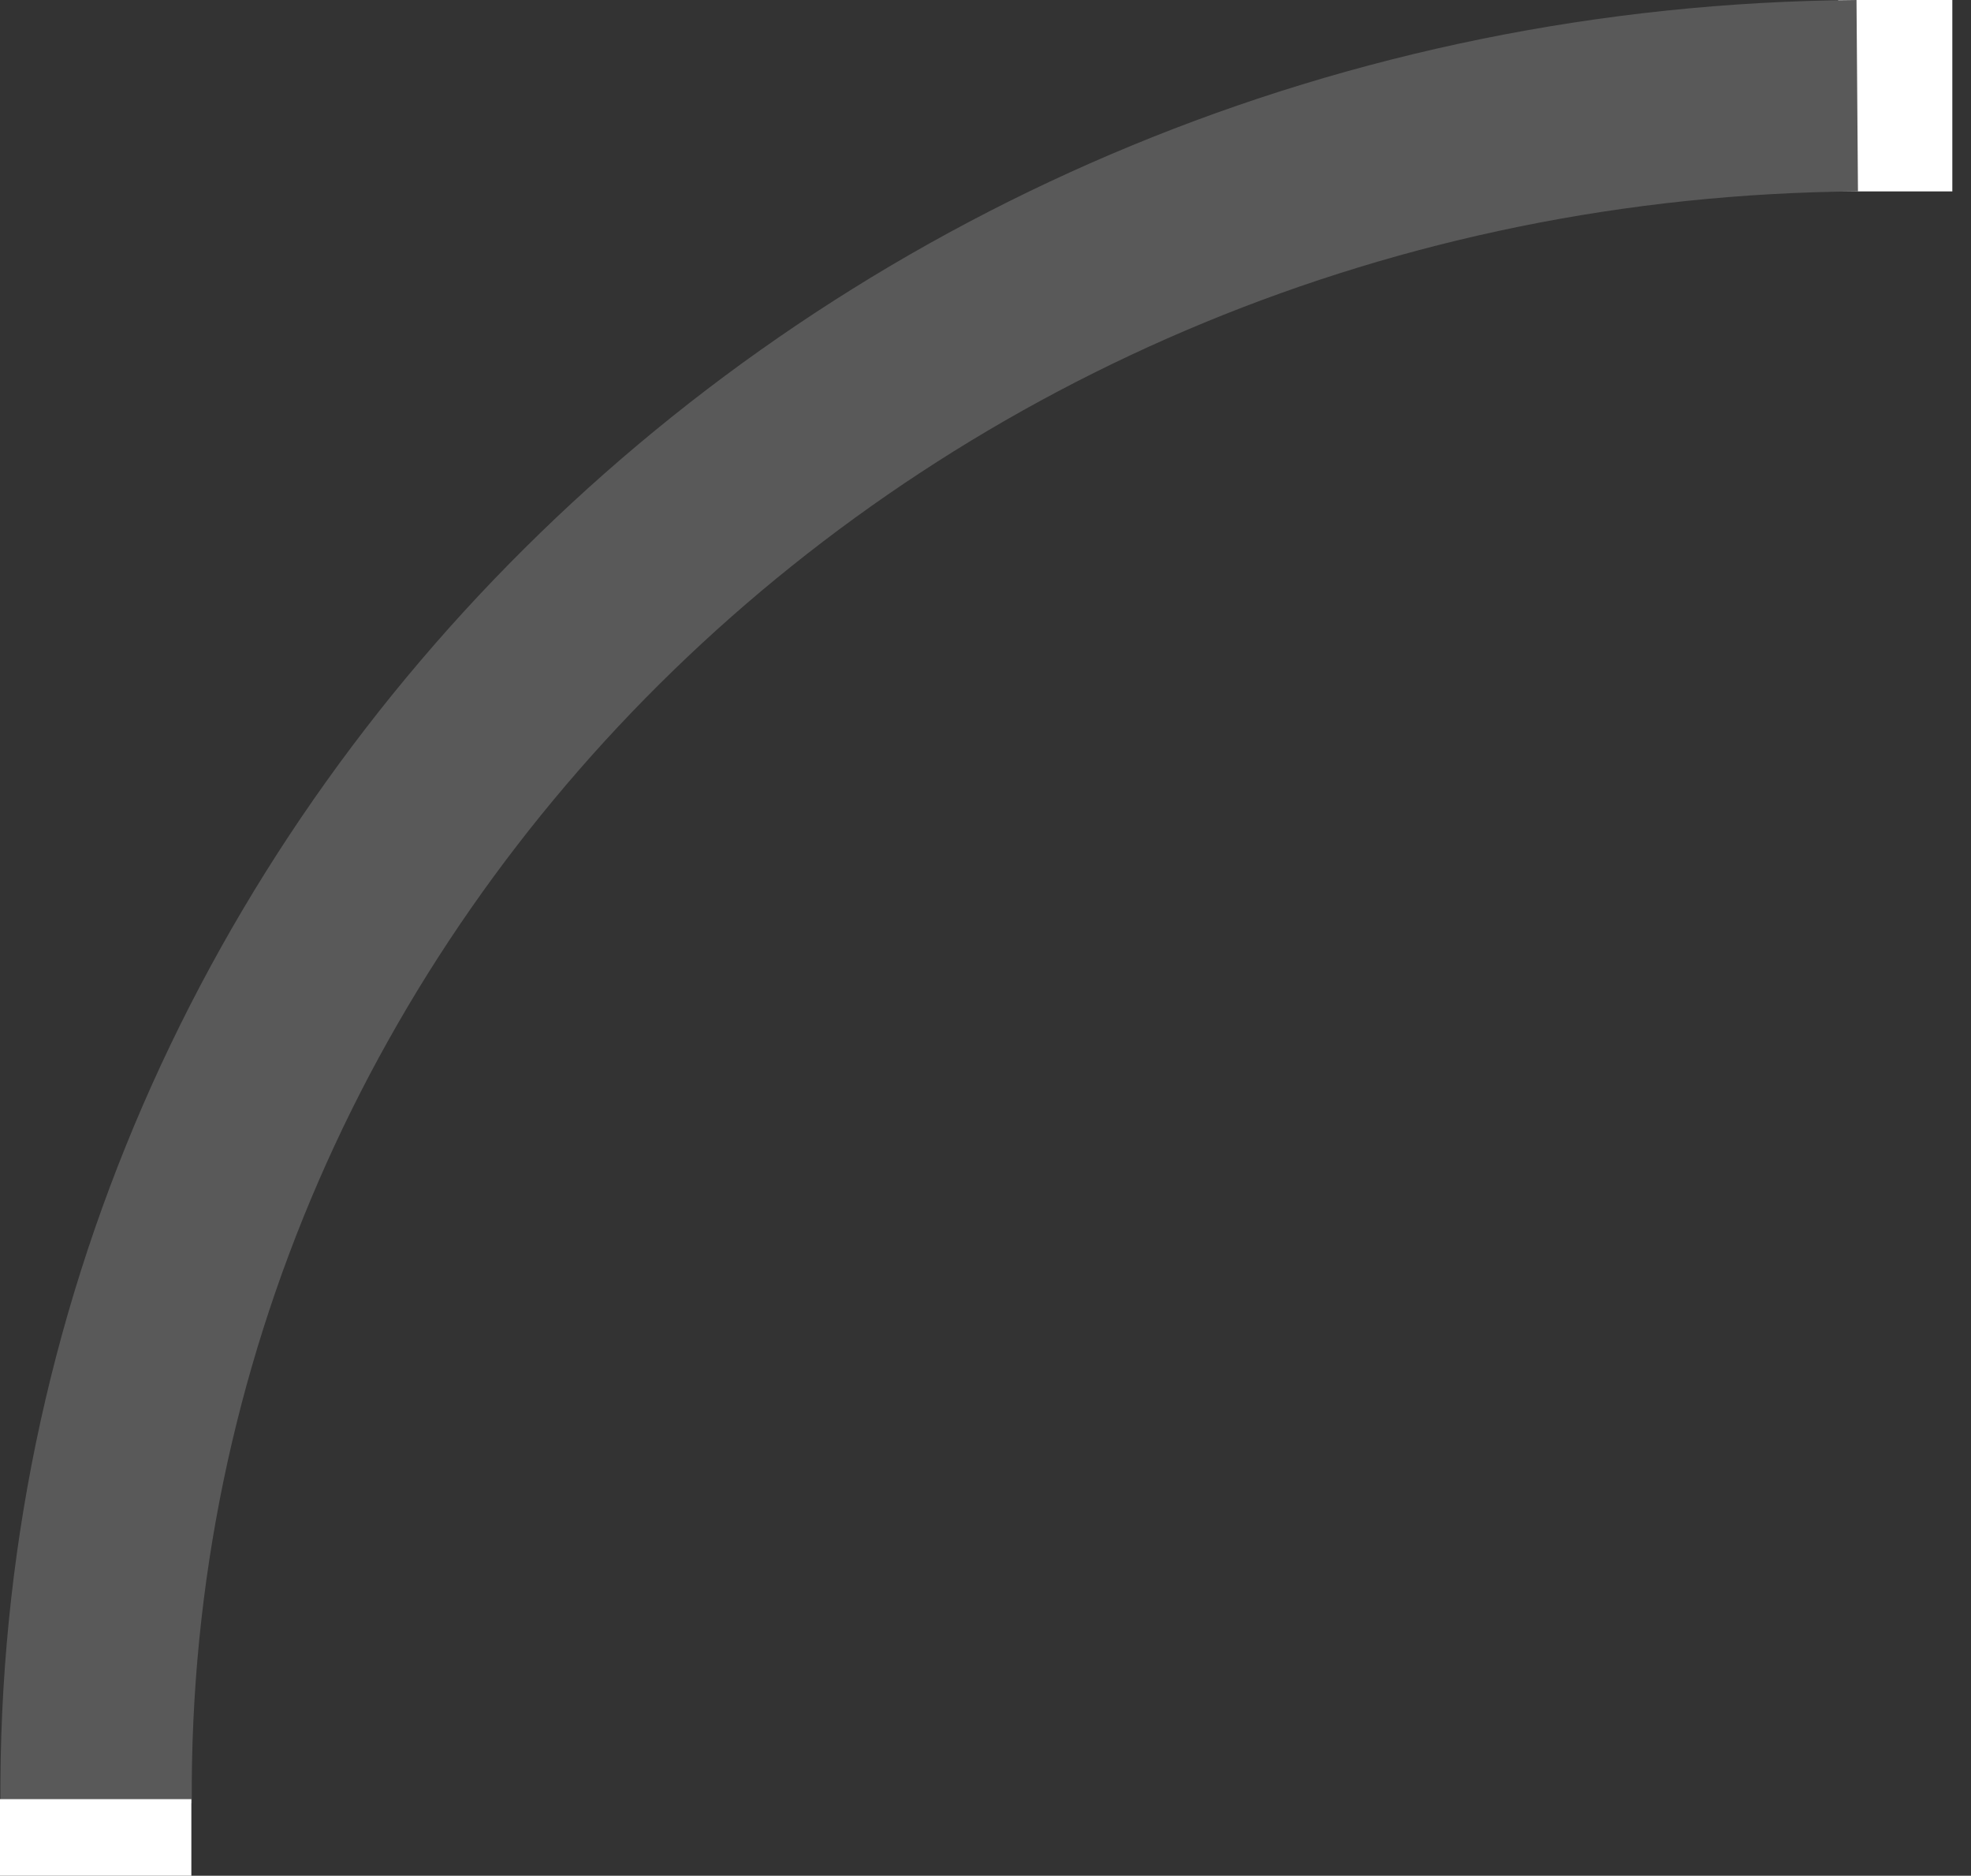 <svg width="103" height="98" viewBox="0 0 103 98" fill="none" xmlns="http://www.w3.org/2000/svg">
<rect x="0" y="0" width="103" height="98" fill="#333333" stroke="none"/>
<path d="M96.062 0H102.024V10H96.062V0Z" fill="white"/>
<path d="M5.022 94.249C4.672 45.346 45.877 5.388 97.055 5" stroke="#595959" stroke-width="10"/>
<rect y="94" width="10" height="4" fill="white"/>
</svg>
